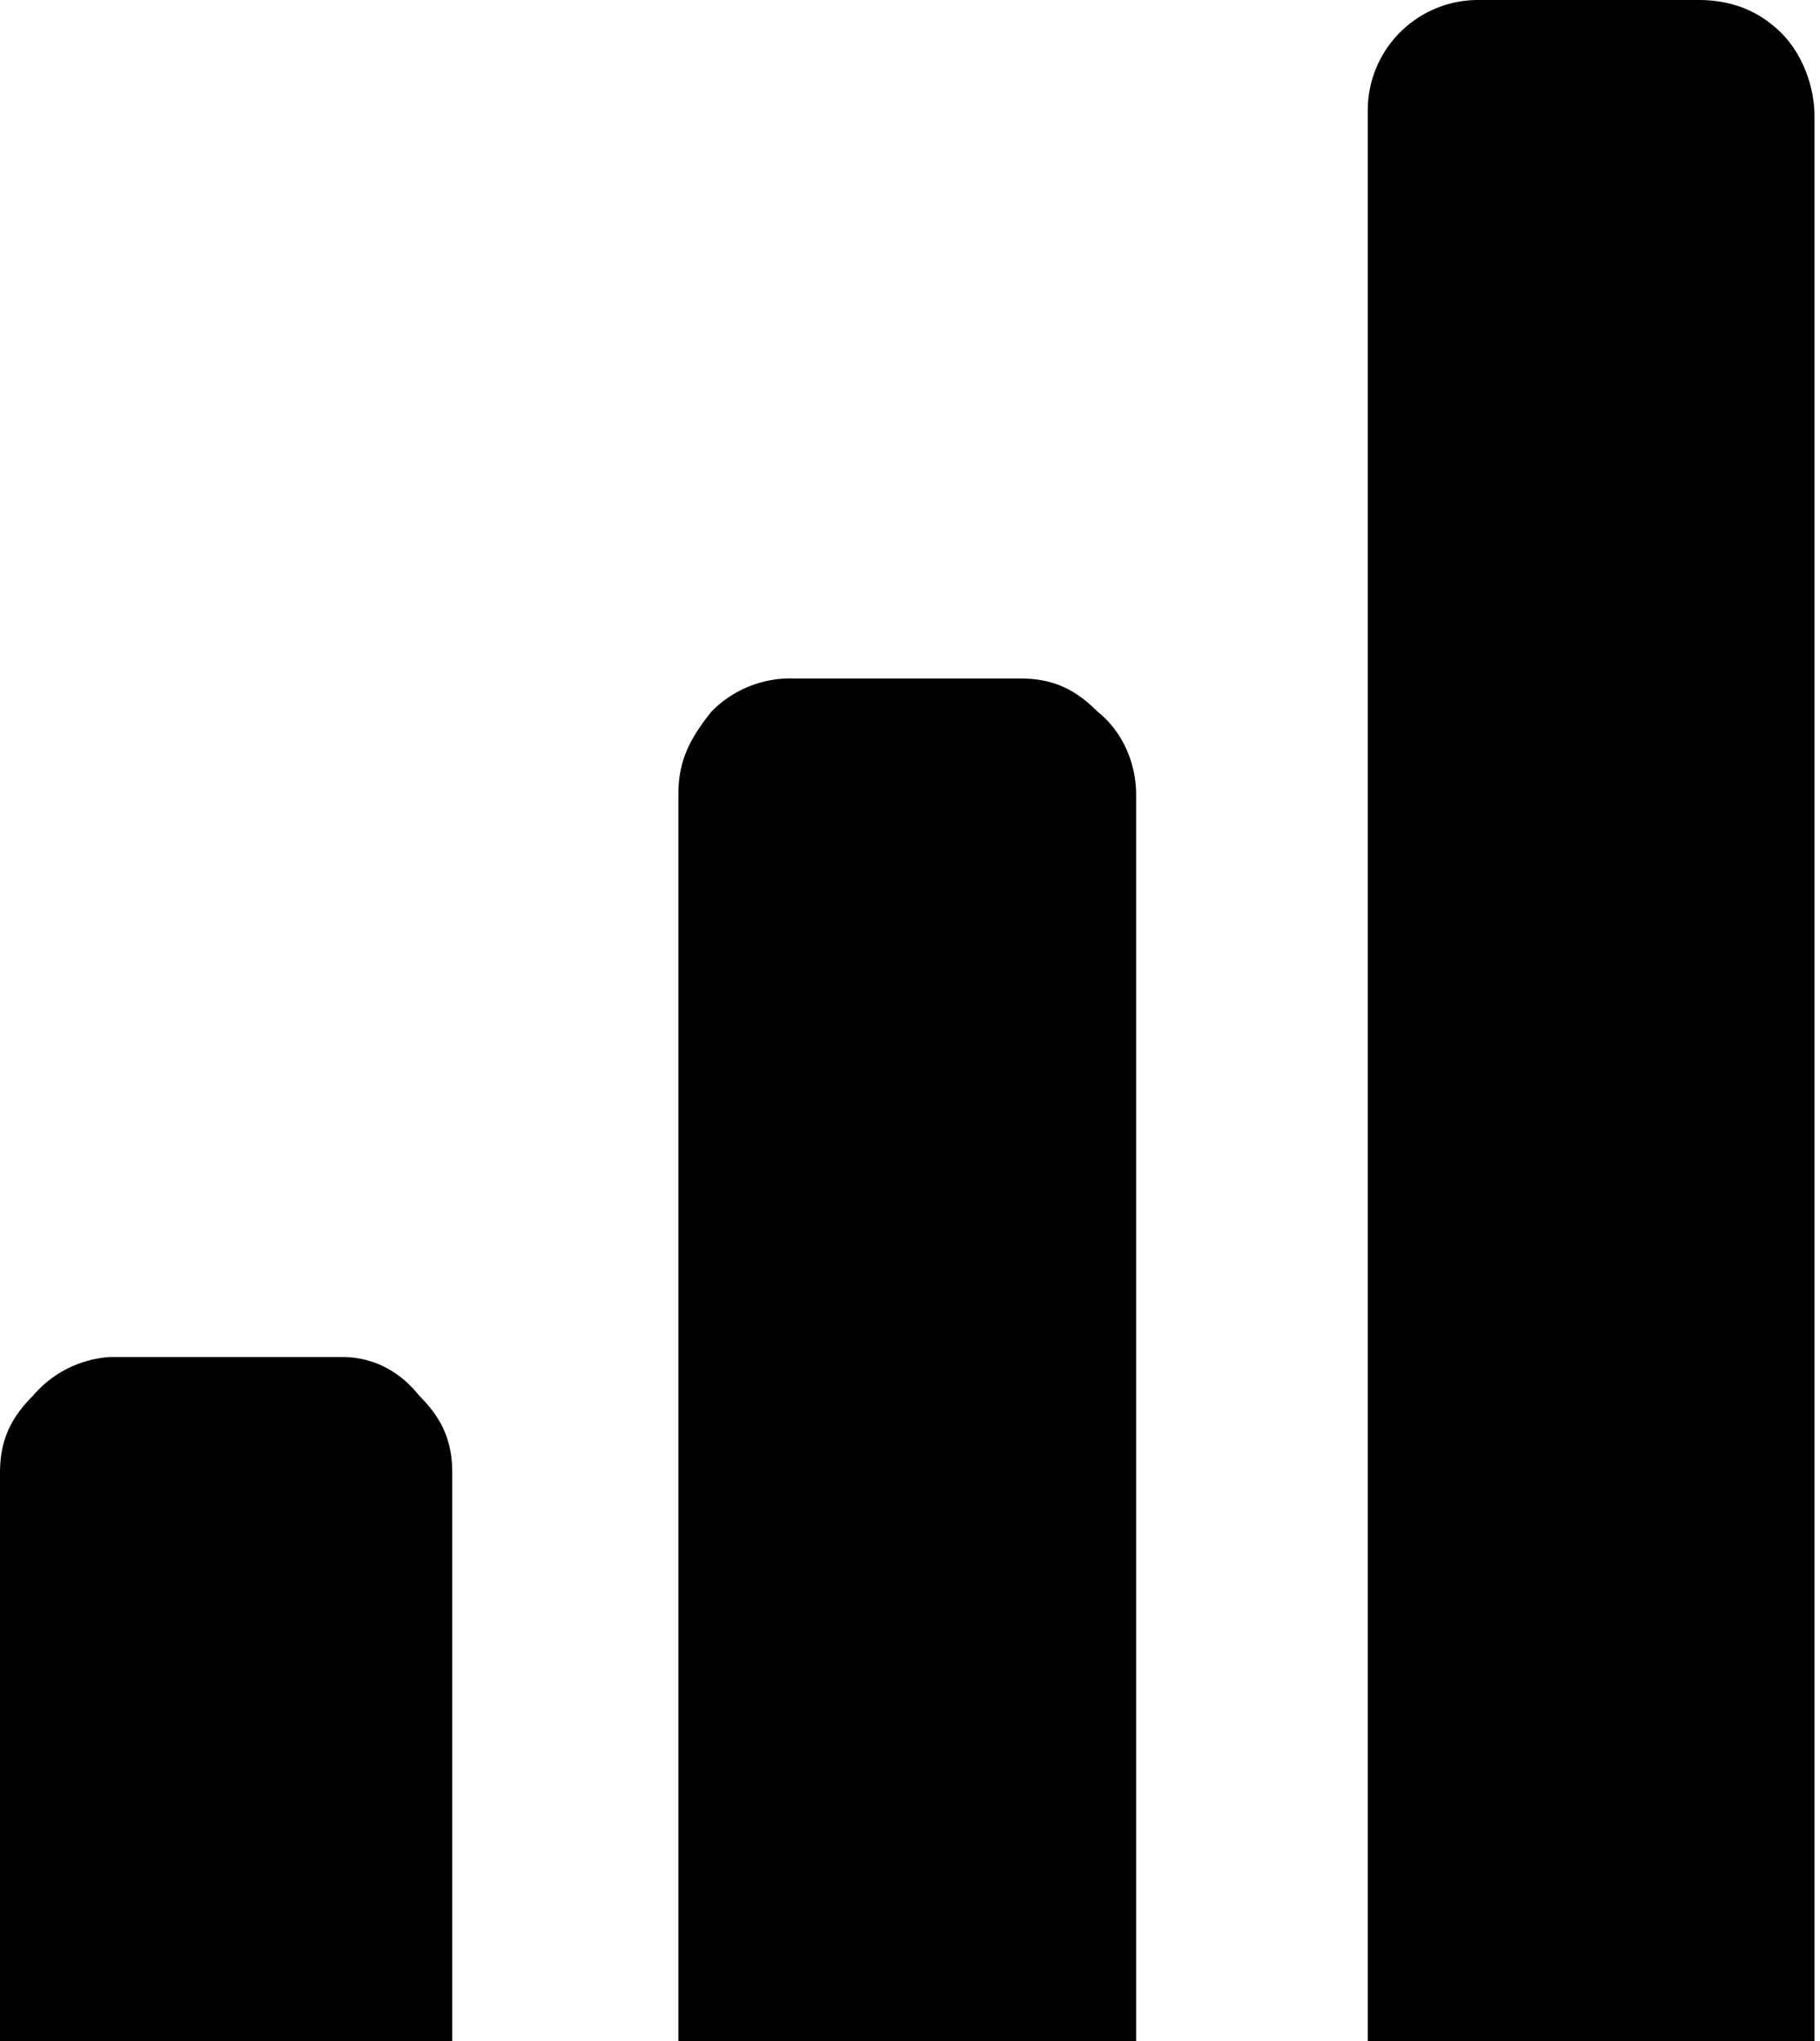 <svg xmlns="http://www.w3.org/2000/svg" width="33" height="37" viewBox="281.2 342.6 33 37"><path d="M283.2 367.2h4.2c.5 0 1 .2 1.4.7.4.4.6.8.6 1.4v10.3h-8.2v-10.3c0-.6.2-1 .6-1.4a2 2 0 0 1 1.4-.7zm12.4-12.3h4.1c.6 0 1 .2 1.4.6.5.4.7 1 .7 1.5v22.6h-8.3V357c0-.6.2-1 .6-1.5a2 2 0 0 1 1.5-.6zm12.3-12.3h4.1c.6 0 1.1.2 1.5.6.4.4.6 1 .6 1.5v34.9H306v-35a2 2 0 0 1 2-2z"/></svg>
